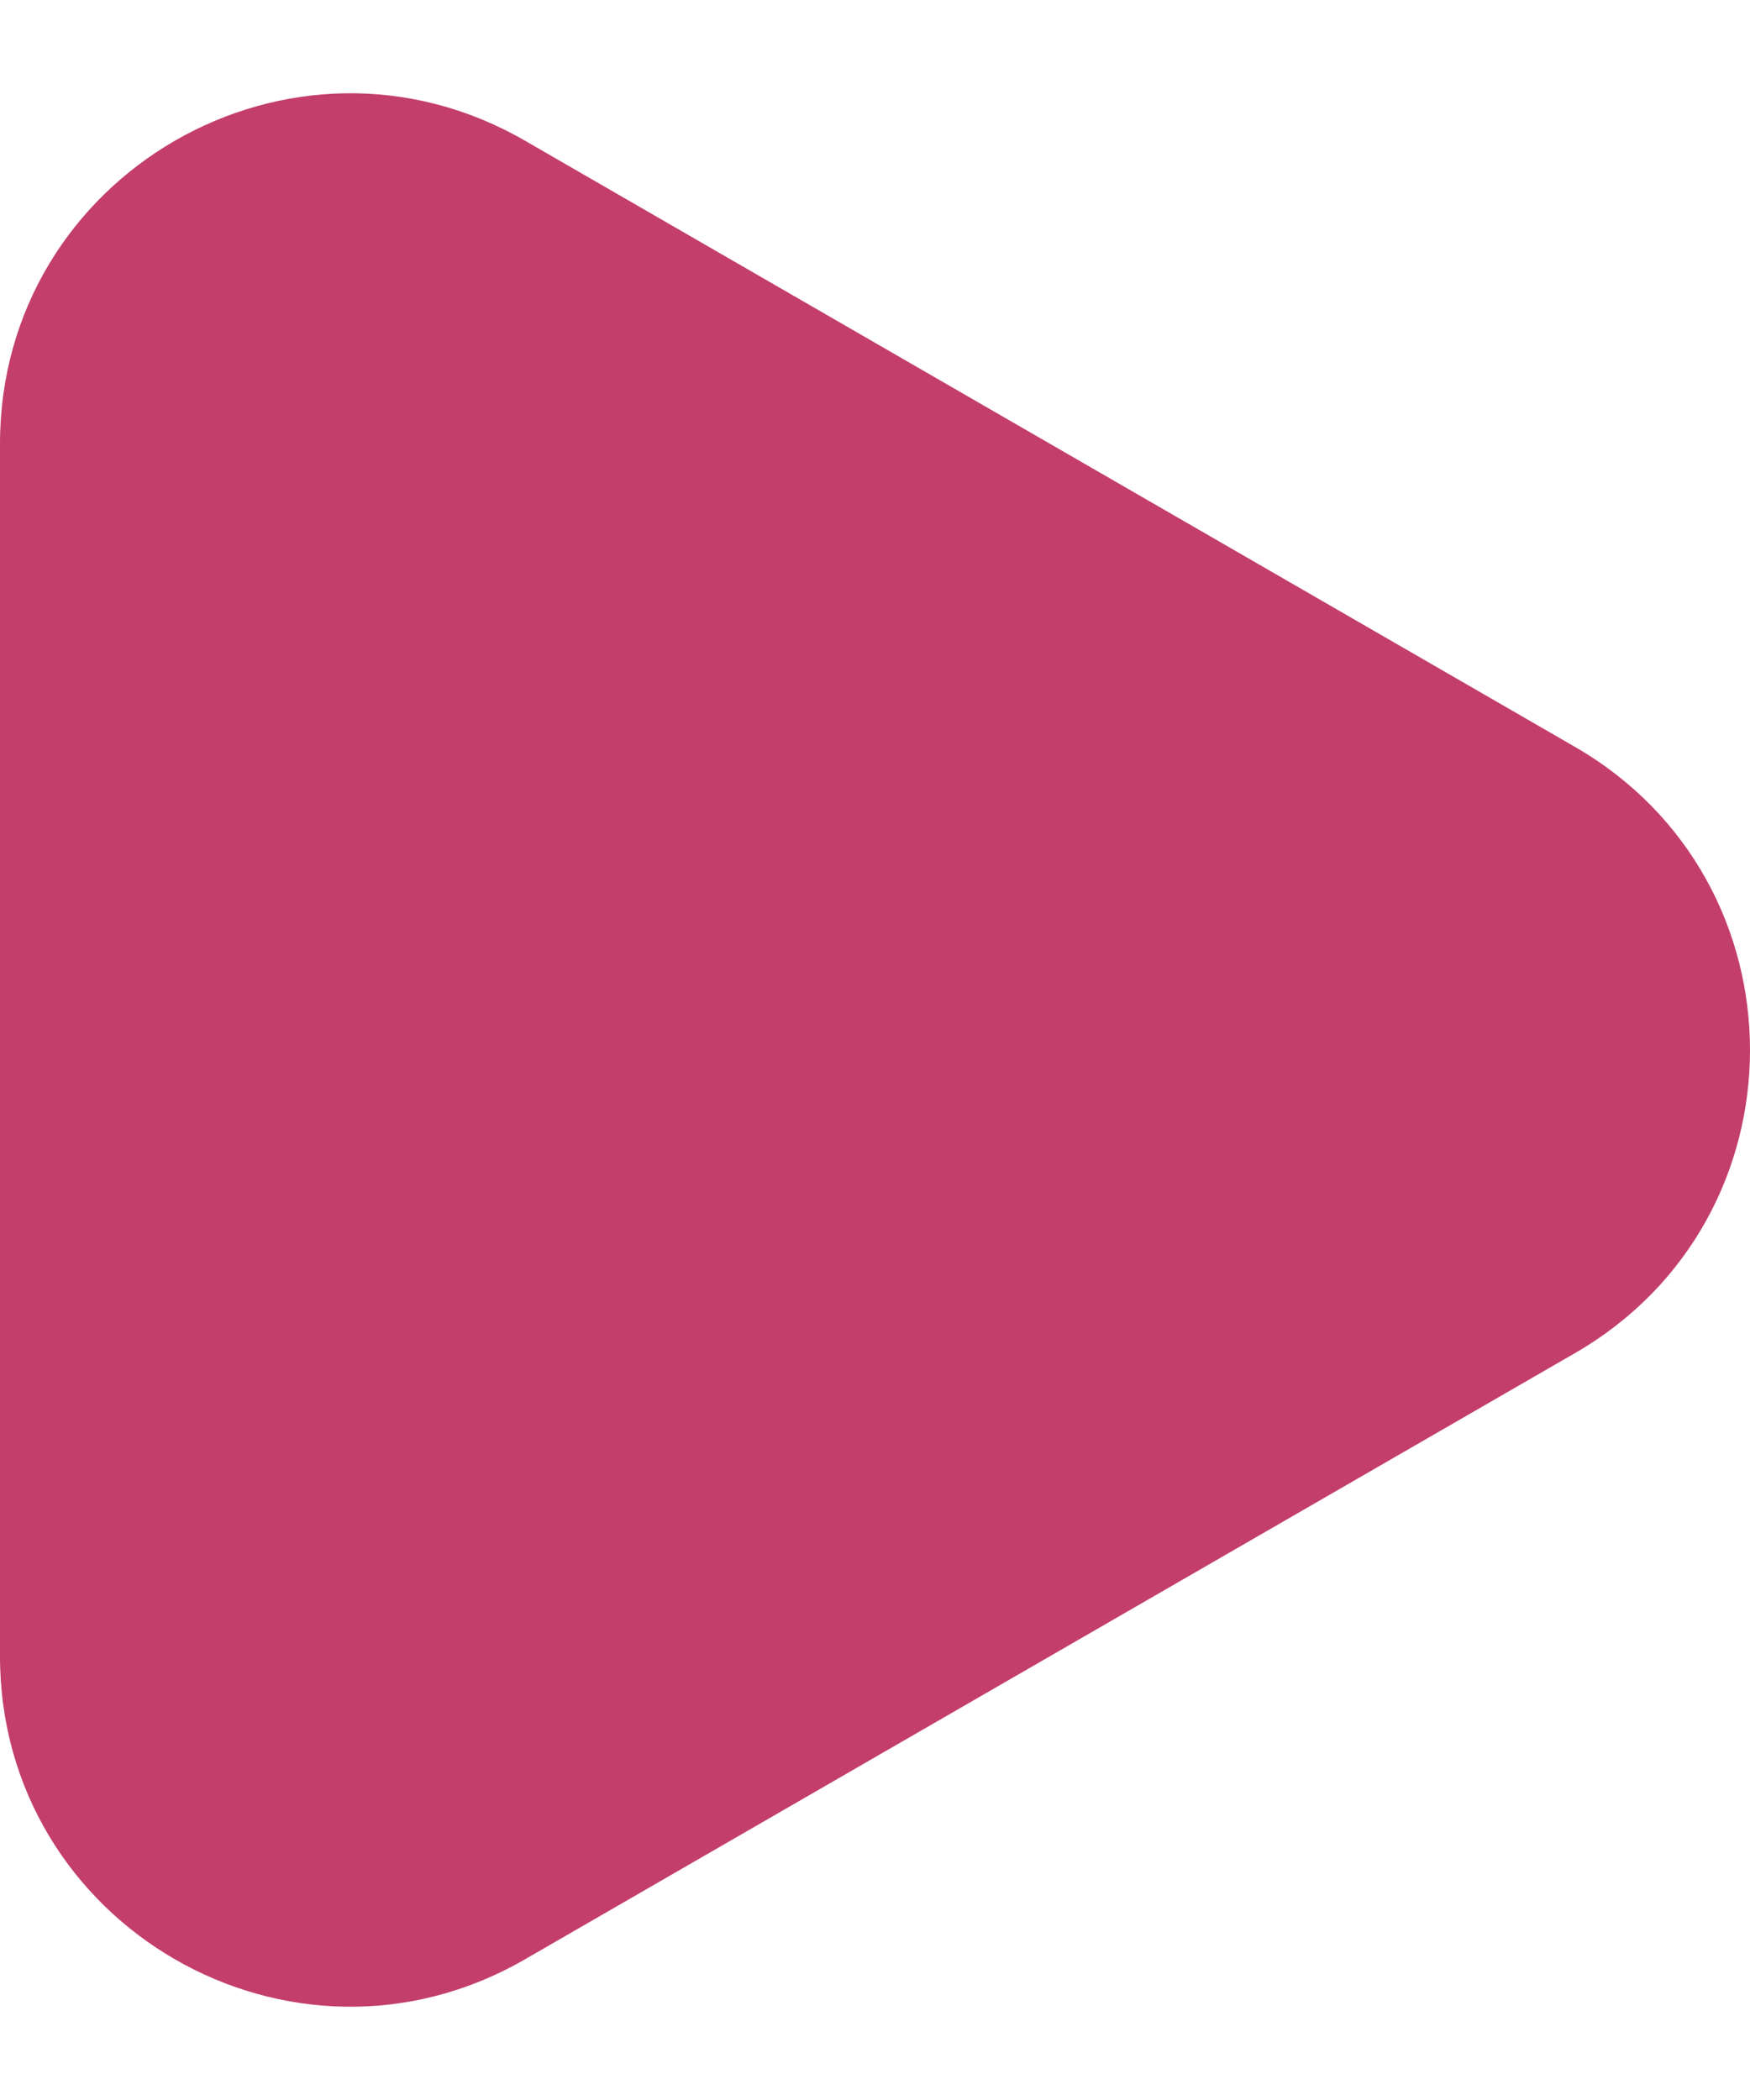 <svg width="15" height="18" viewBox="0 0 15 18" fill="none" xmlns="http://www.w3.org/2000/svg">
<path d="M13.5 6.402C15.5 7.557 15.5 10.443 13.5 11.598L4.5 16.794C2.5 17.949 1.05473e-06 16.506 1.15568e-06 14.196L1.60994e-06 3.804C1.71089e-06 1.494 2.5 0.051 4.5 1.206L13.5 6.402Z" fill="#C33E6B"/>
</svg>
